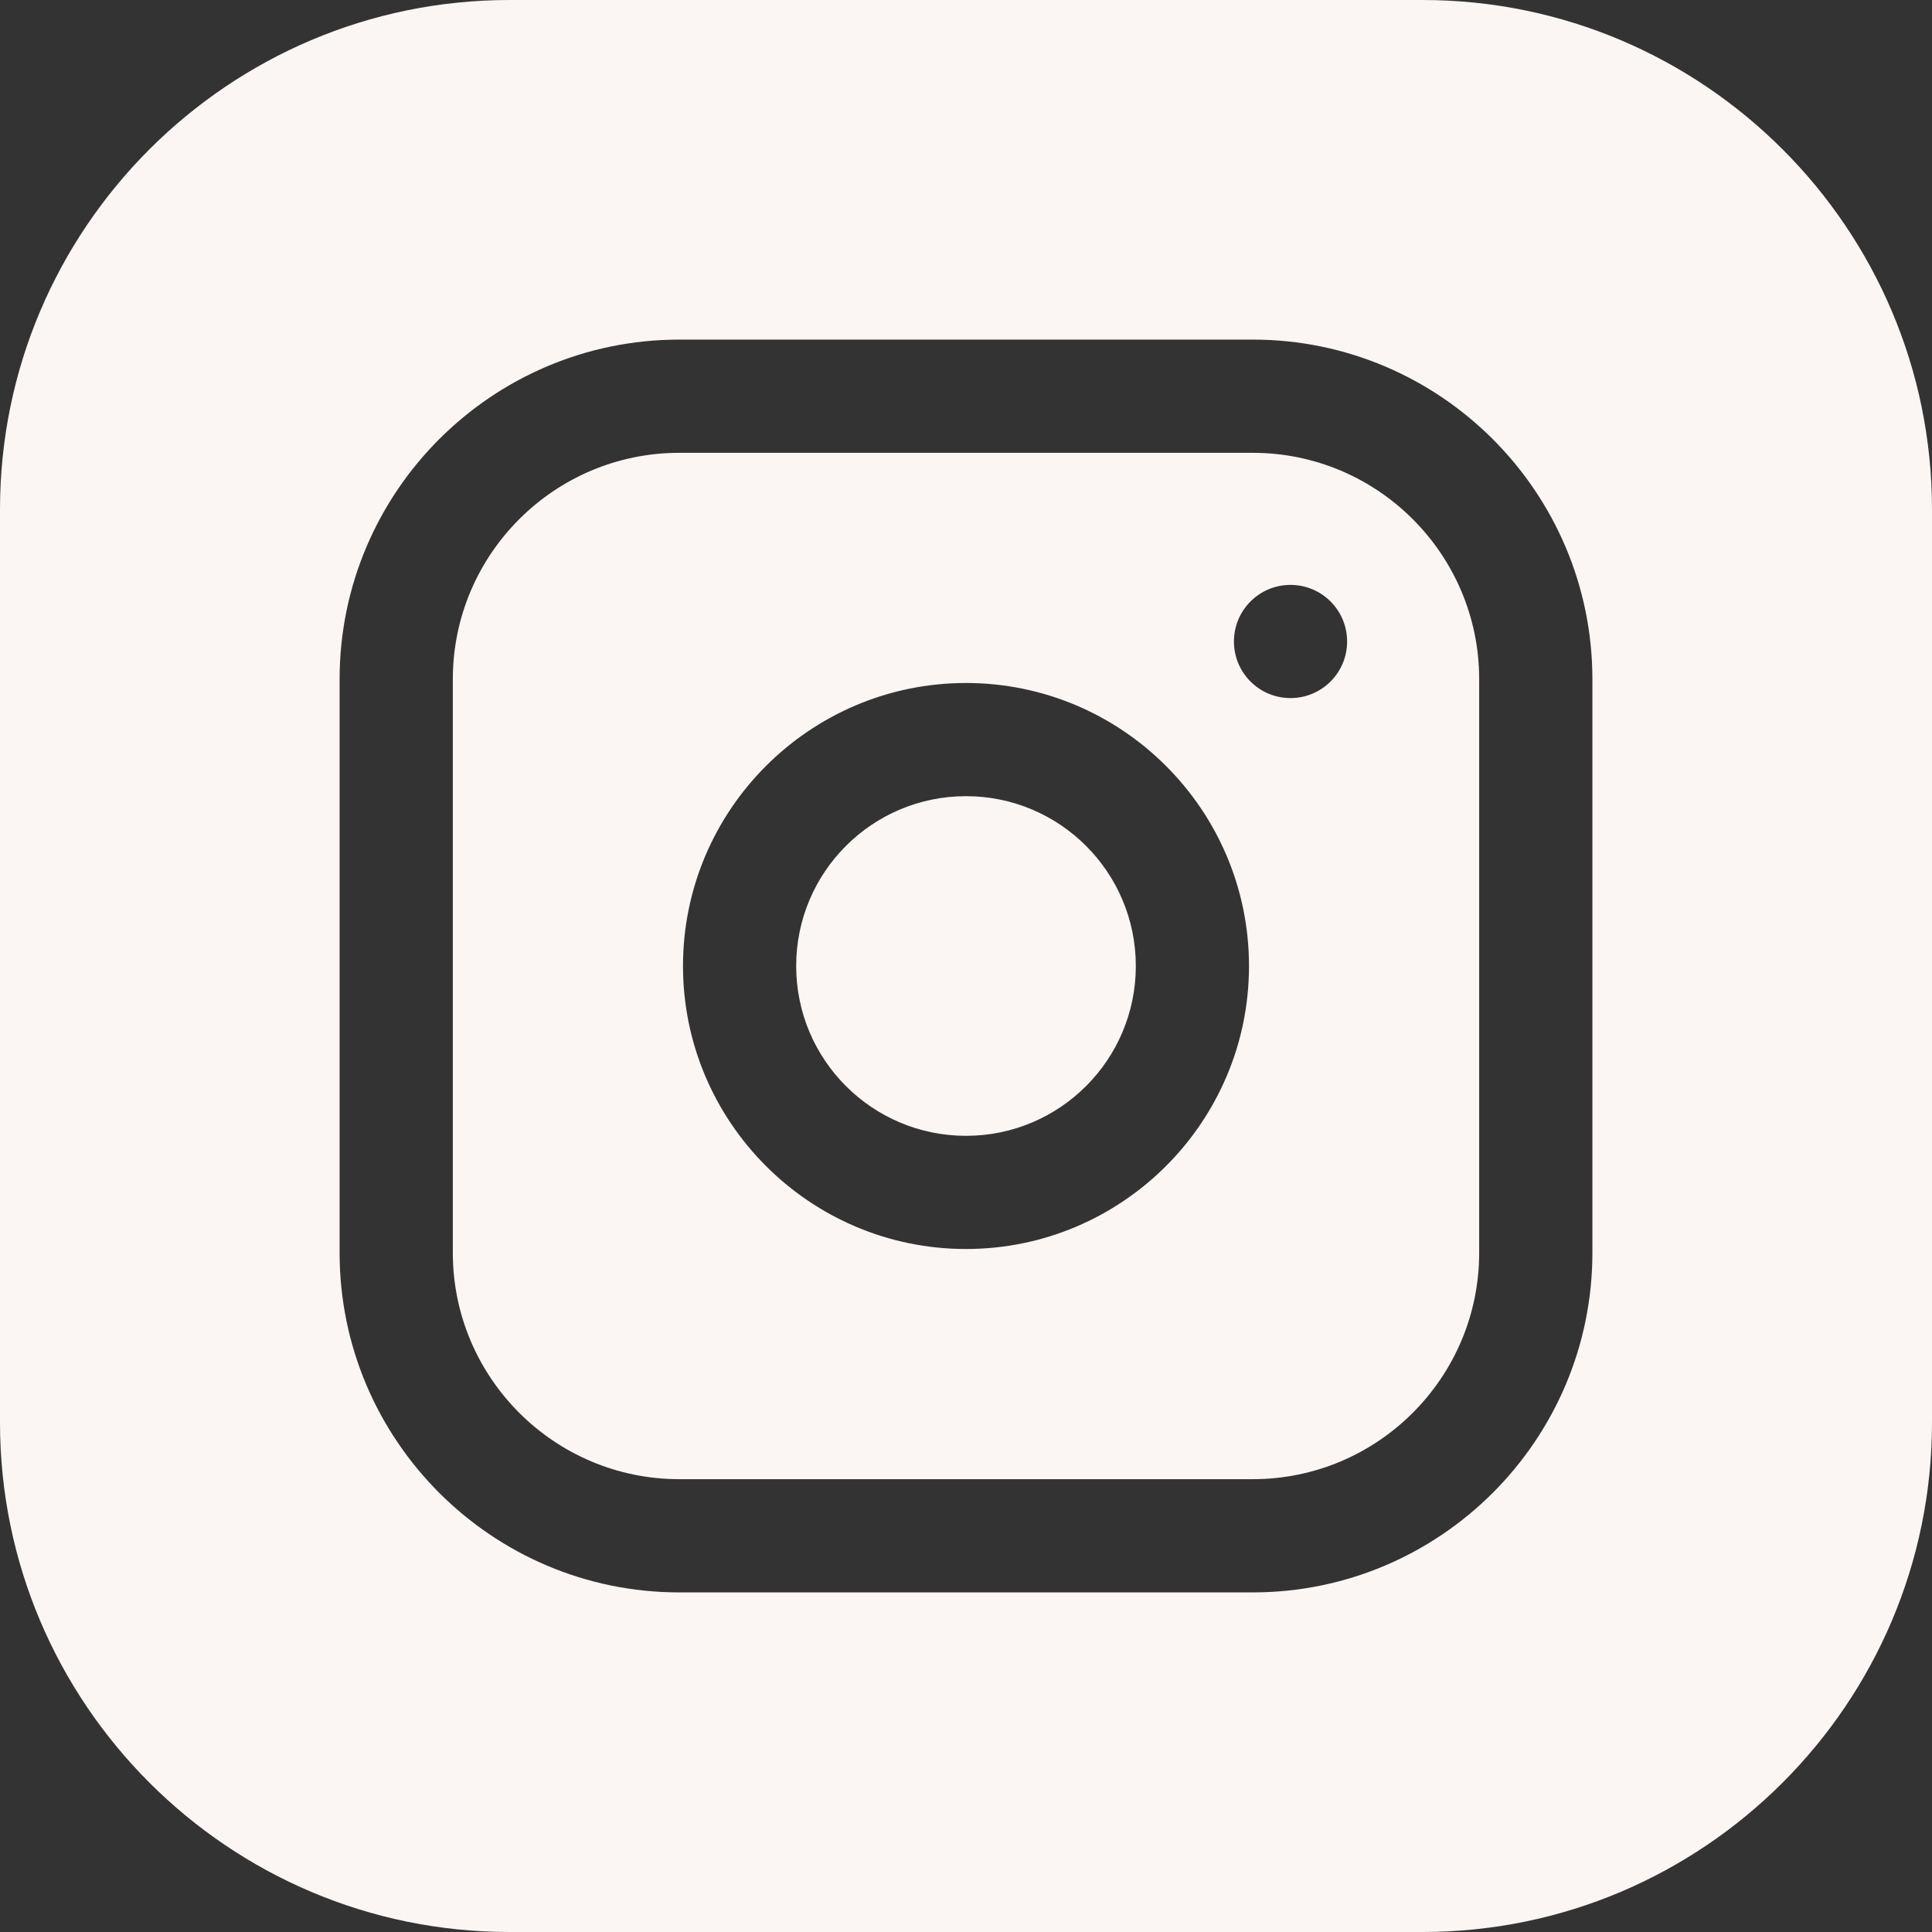 <svg width="50" height="50" viewBox="0 0 50 50" fill="none" xmlns="http://www.w3.org/2000/svg">
<rect x="0" y="0" width="50" height="50" fill="#333333" stroke="none"/>
<path d="M29.395 25C29.395 27.427 27.427 29.395 25 29.395C22.573 29.395 20.605 27.427 20.605 25C20.605 22.573 22.573 20.605 25 20.605C27.427 20.605 29.395 22.573 29.395 25Z" fill="#FBF5F3"/>
<path d="M32.422 11.719H17.578C14.347 11.719 11.719 14.347 11.719 17.578V32.422C11.719 35.653 14.347 38.281 17.578 38.281H32.422C35.653 38.281 38.281 35.653 38.281 32.422V17.578C38.281 14.347 35.653 11.719 32.422 11.719ZM25 32.324C20.961 32.324 17.676 29.039 17.676 25C17.676 20.961 20.961 17.676 25 17.676C29.039 17.676 32.324 20.961 32.324 25C32.324 29.039 29.039 32.324 25 32.324ZM33.398 18.066C32.589 18.066 31.934 17.411 31.934 16.602C31.934 15.793 32.589 15.137 33.398 15.137C34.208 15.137 34.863 15.793 34.863 16.602C34.863 17.411 34.208 18.066 33.398 18.066Z" fill="#FBF5F3"/>
<path d="M36.816 0H13.184C5.914 0 0 5.914 0 13.184V36.816C0 44.086 5.914 50 13.184 50H36.816C44.086 50 50 44.086 50 36.816V13.184C50 5.914 44.086 0 36.816 0ZM41.211 32.422C41.211 37.268 37.268 41.211 32.422 41.211H17.578C12.732 41.211 8.789 37.268 8.789 32.422V17.578C8.789 12.732 12.732 8.789 17.578 8.789H32.422C37.268 8.789 41.211 12.732 41.211 17.578V32.422Z" fill="#FBF5F3"/>
</svg>
